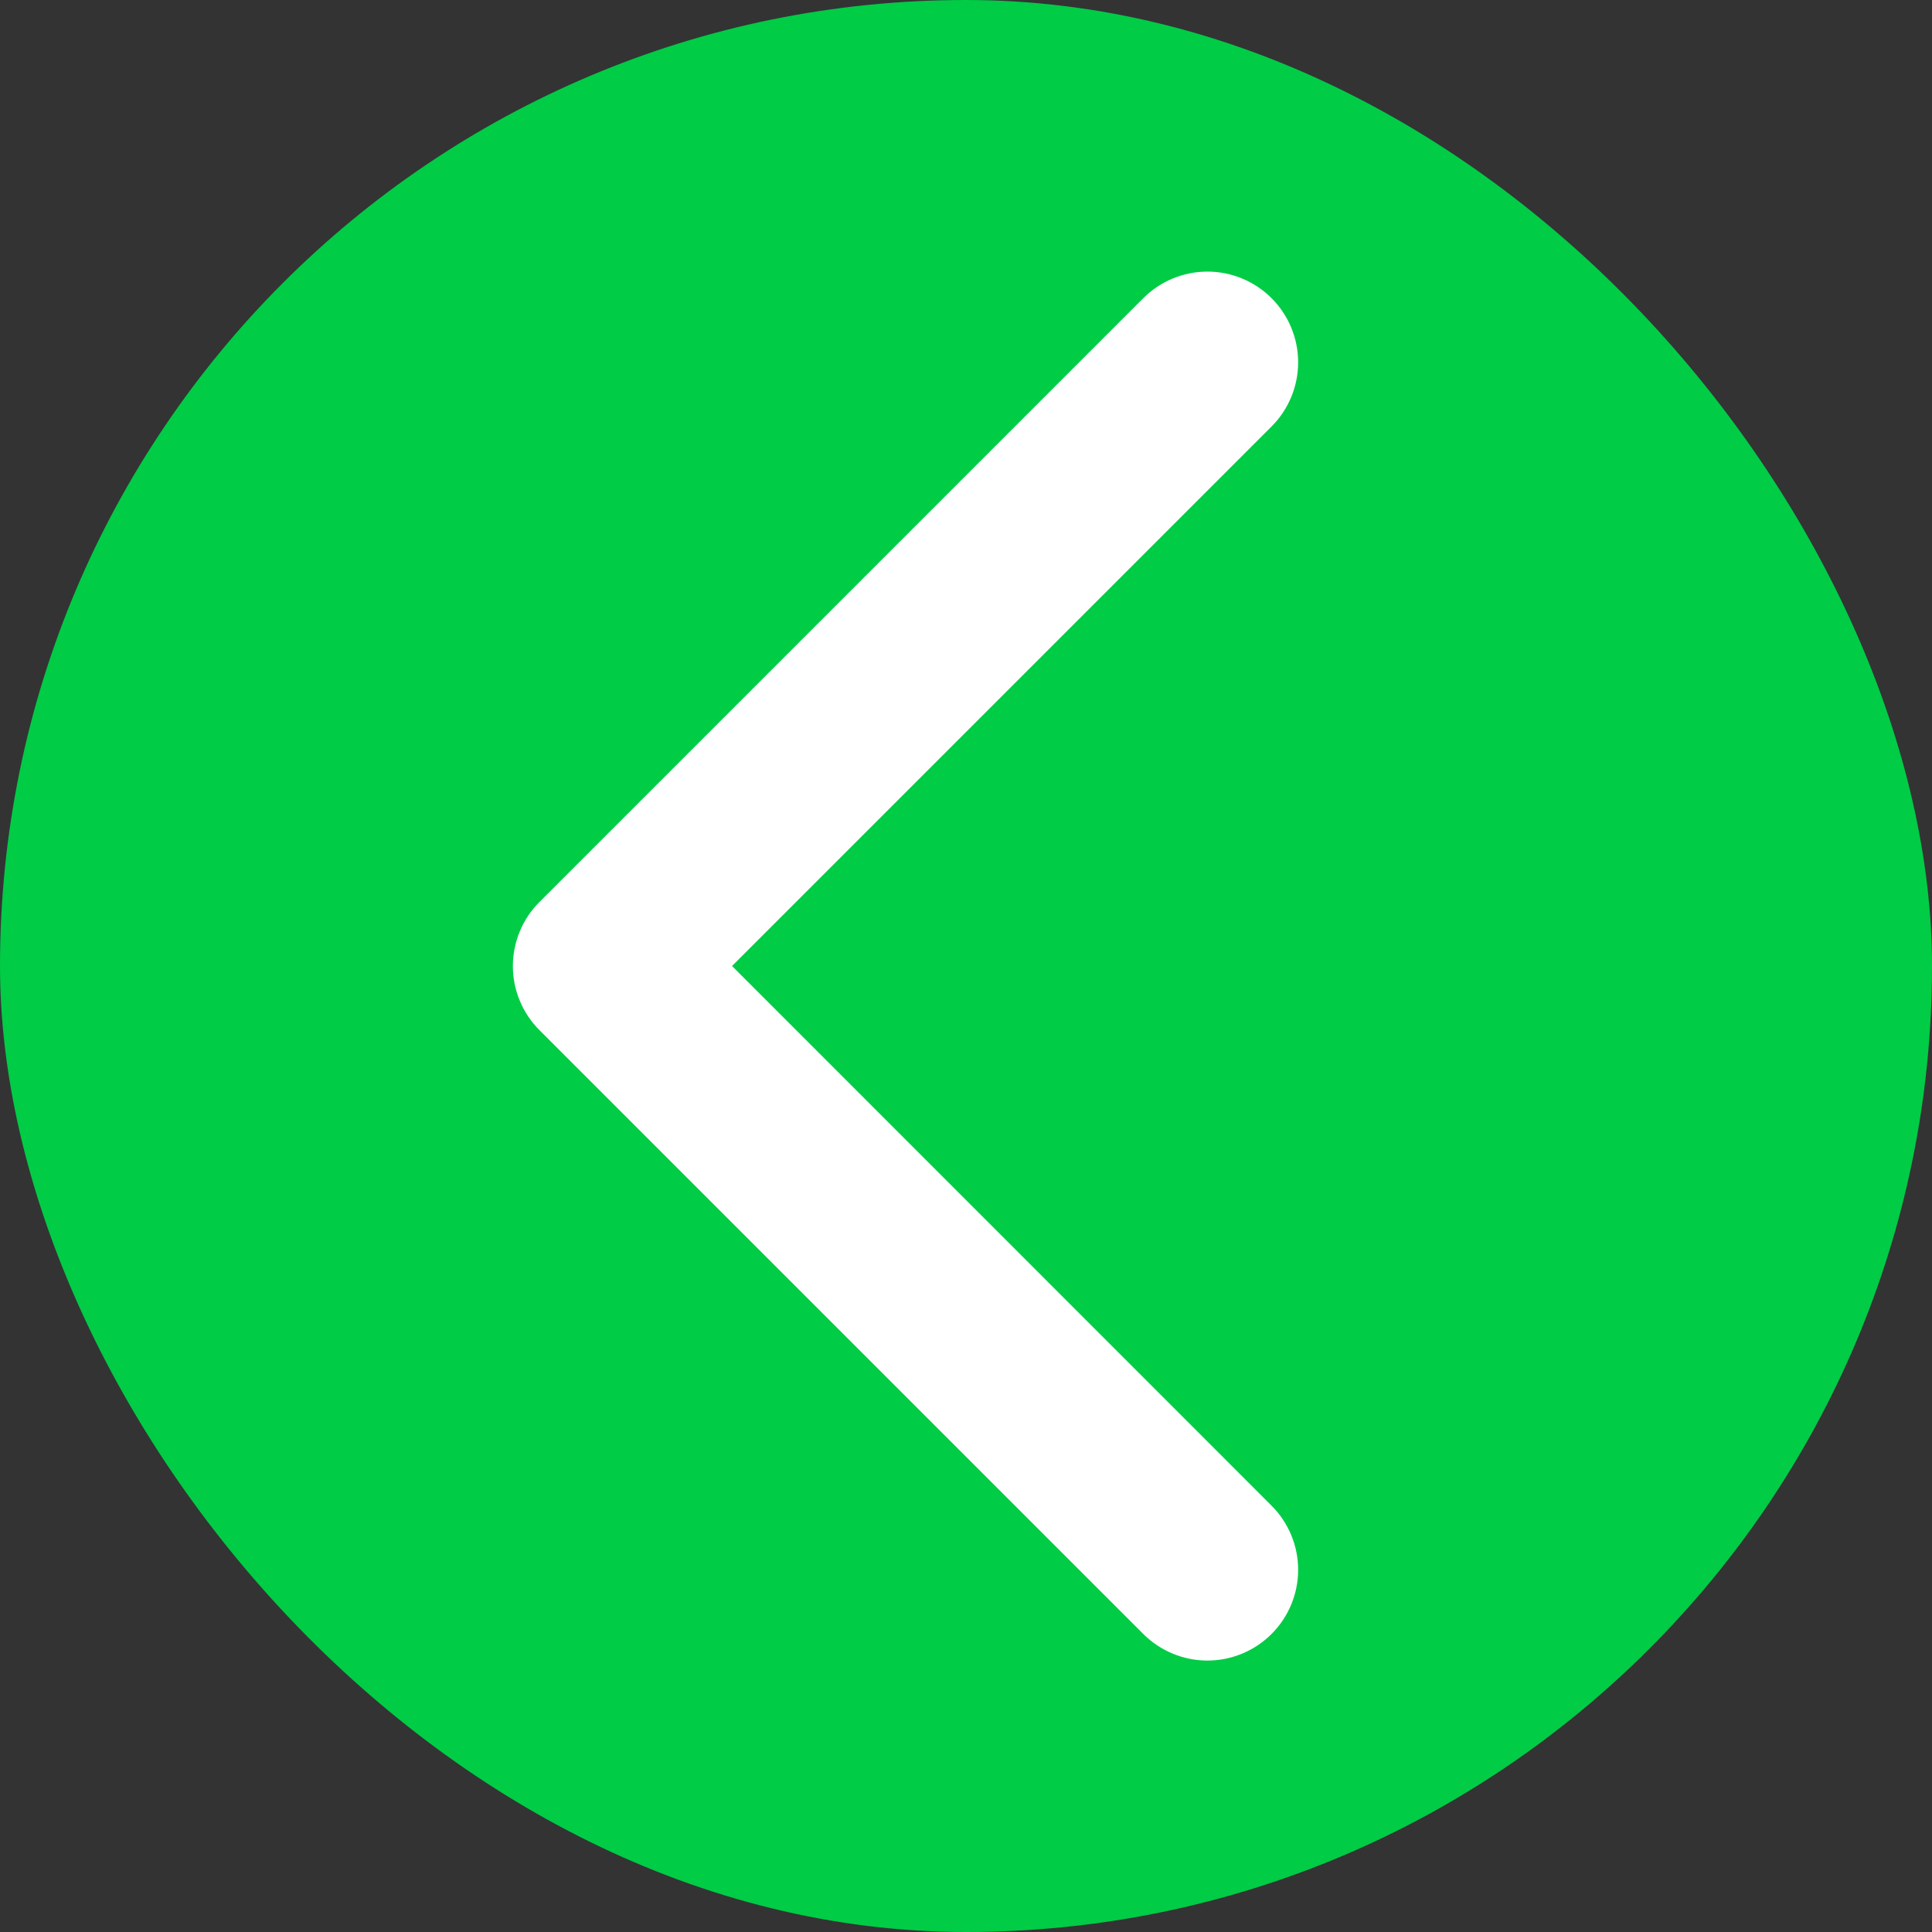 <svg width="50" height="50" viewBox="0 0 50 50" fill="none" xmlns="http://www.w3.org/2000/svg">
<rect x="0" y="0" width="50" height="50" fill="#333333" stroke="none"/>
<rect width="50" height="50" rx="25" fill="#00CC46"/>
<path d="M32.908 38.967C33.348 39.407 33.596 40.004 33.596 40.627C33.596 41.25 33.348 41.847 32.908 42.287C32.468 42.727 31.871 42.975 31.248 42.975C30.625 42.975 30.028 42.727 29.588 42.287L13.963 26.662C13.744 26.444 13.571 26.186 13.453 25.901C13.334 25.616 13.273 25.31 13.273 25.002C13.273 24.694 13.334 24.388 13.453 24.103C13.571 23.818 13.744 23.559 13.963 23.342L29.588 7.717C30.028 7.277 30.625 7.029 31.248 7.029C31.871 7.029 32.468 7.277 32.908 7.717C33.348 8.157 33.596 8.754 33.596 9.377C33.596 10 33.348 10.597 32.908 11.037L18.945 25L32.908 38.967Z" fill="white"/>
</svg>
